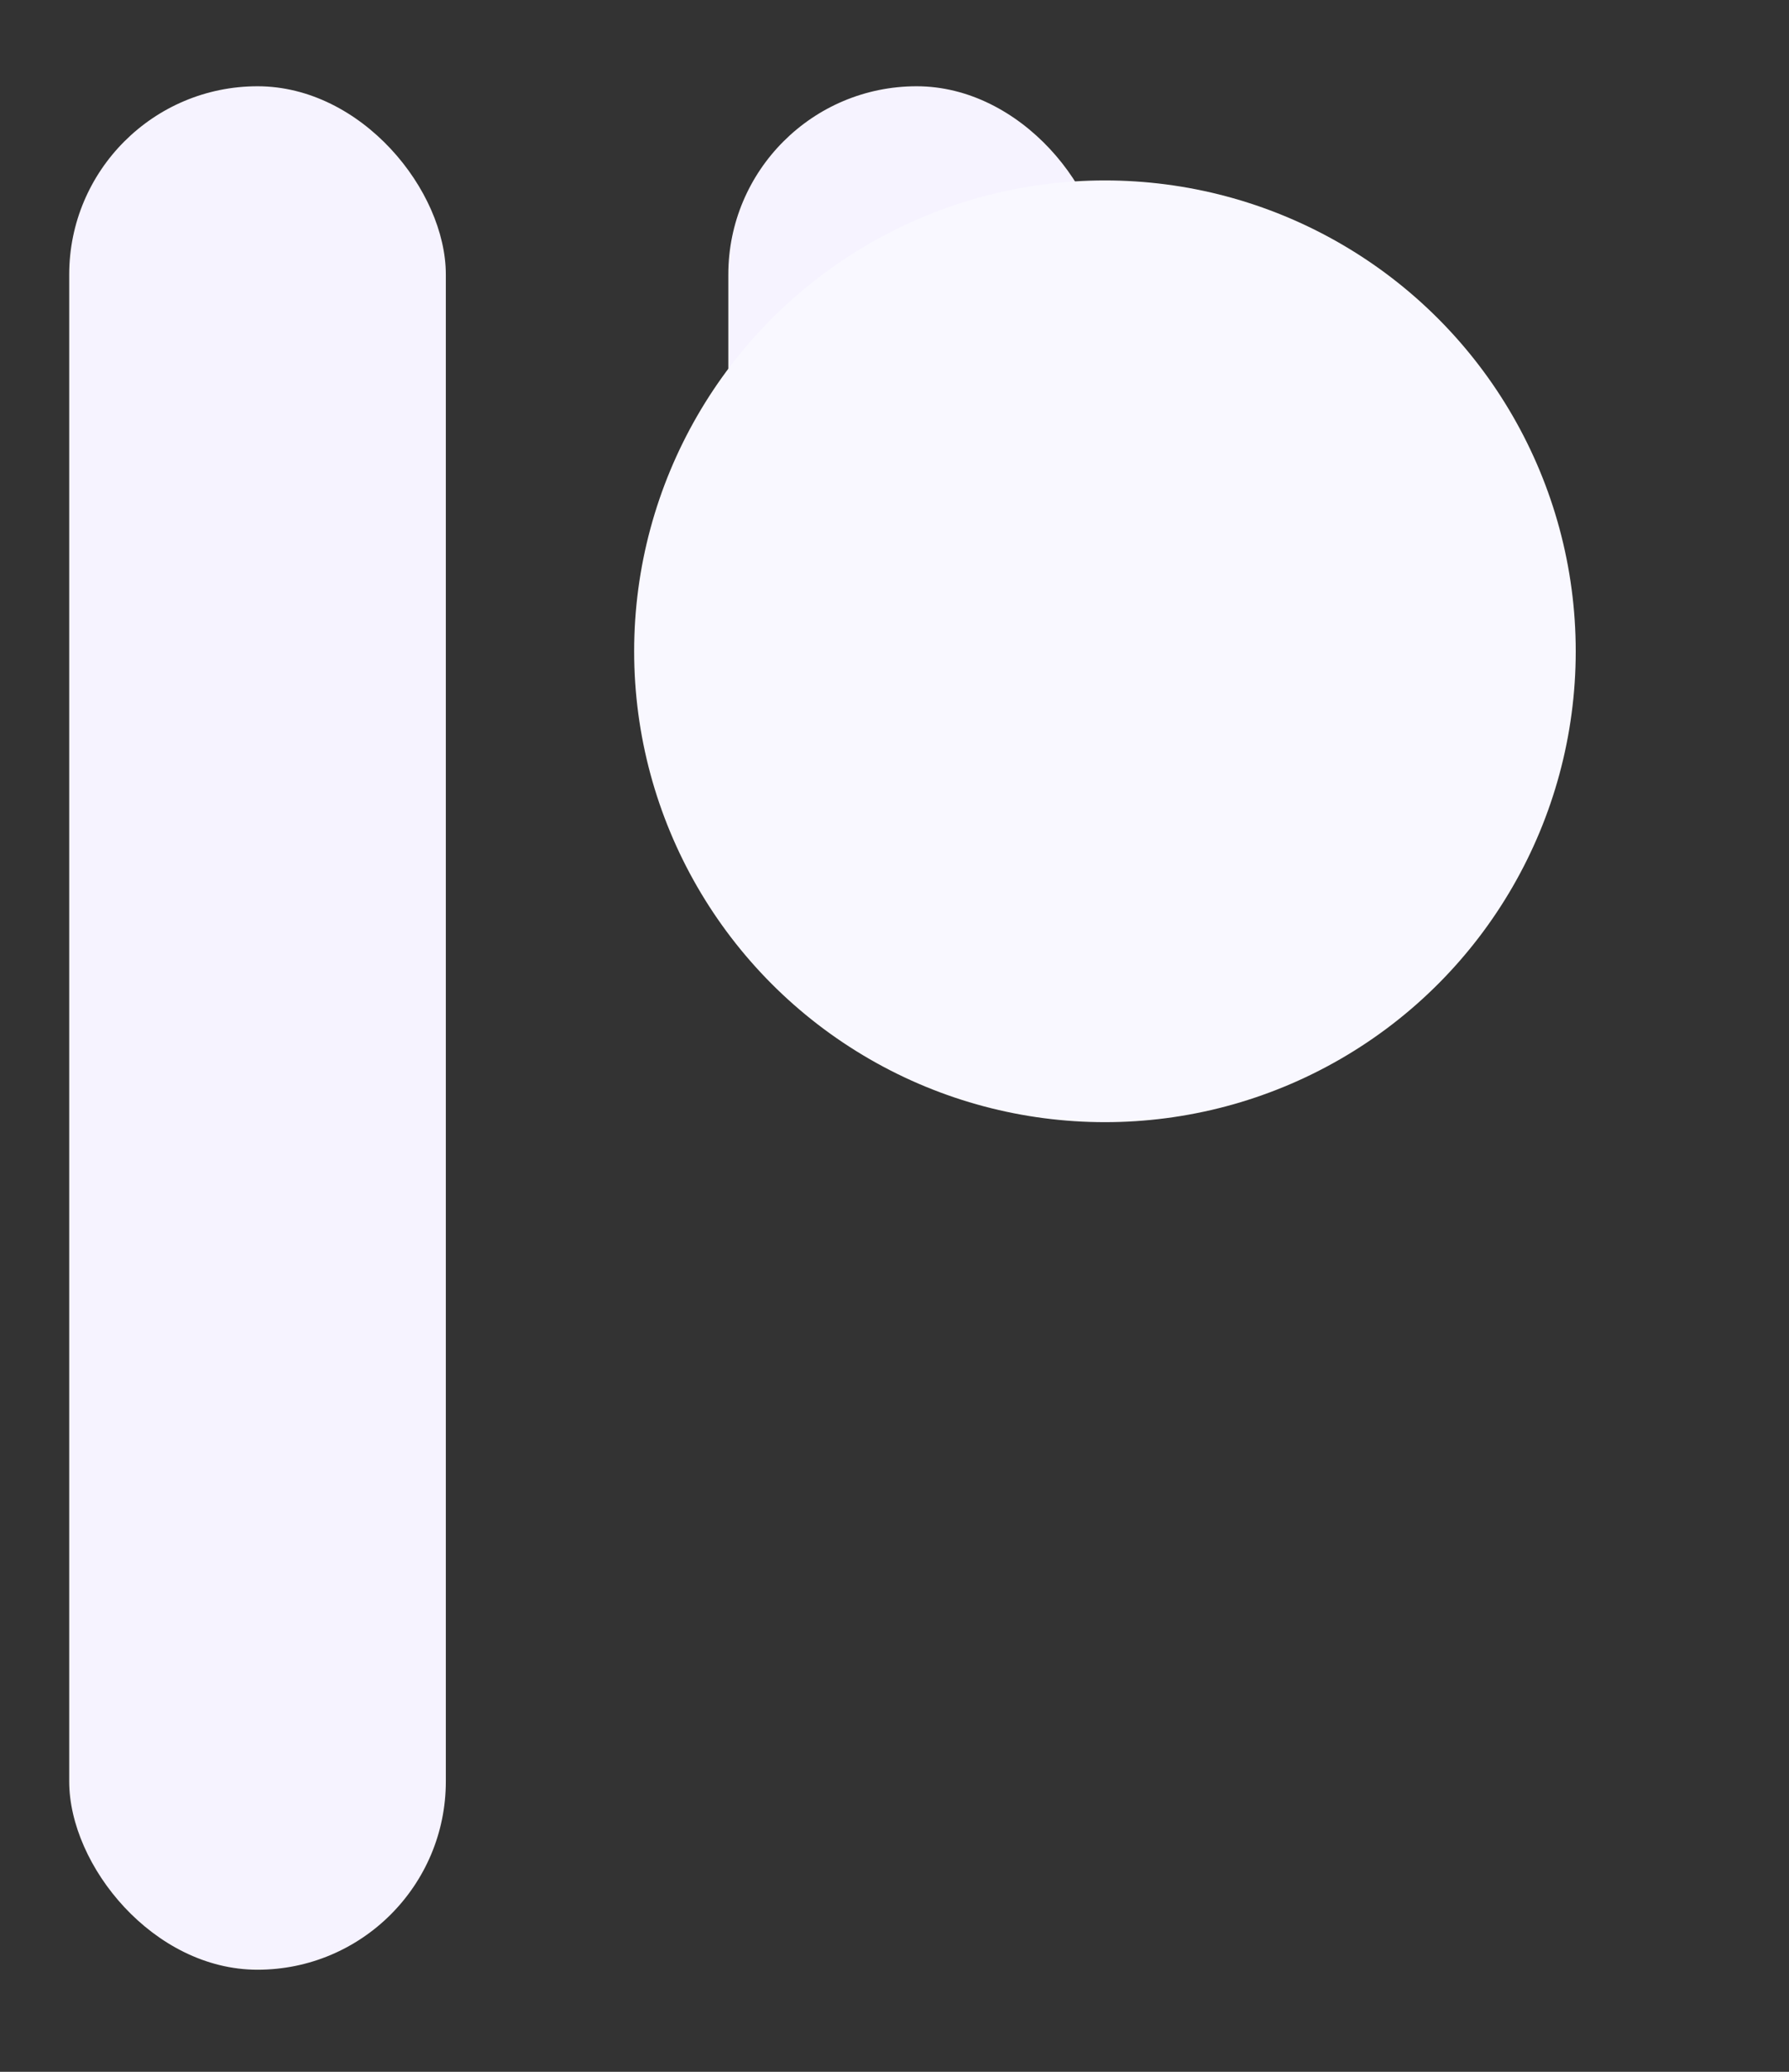 <svg width="19" height="22" viewBox="0 0 19 22" fill="#808080" xmlns="http://www.w3.org/2000/svg">
  <rect x="0" y="0" width="19" height="22" fill="#333333" stroke="none"/>
  <rect x="0.735" y="0.916" width="4" height="20" rx="2" fill="#F6F3FF"/>
  <rect x="7.735" y="0.916" width="4" height="10" rx="2" fill="#F6F3FF"/>
  <circle cx="11.735" cy="6.916" r="5" fill="#F9F8FF"/>
</svg>
